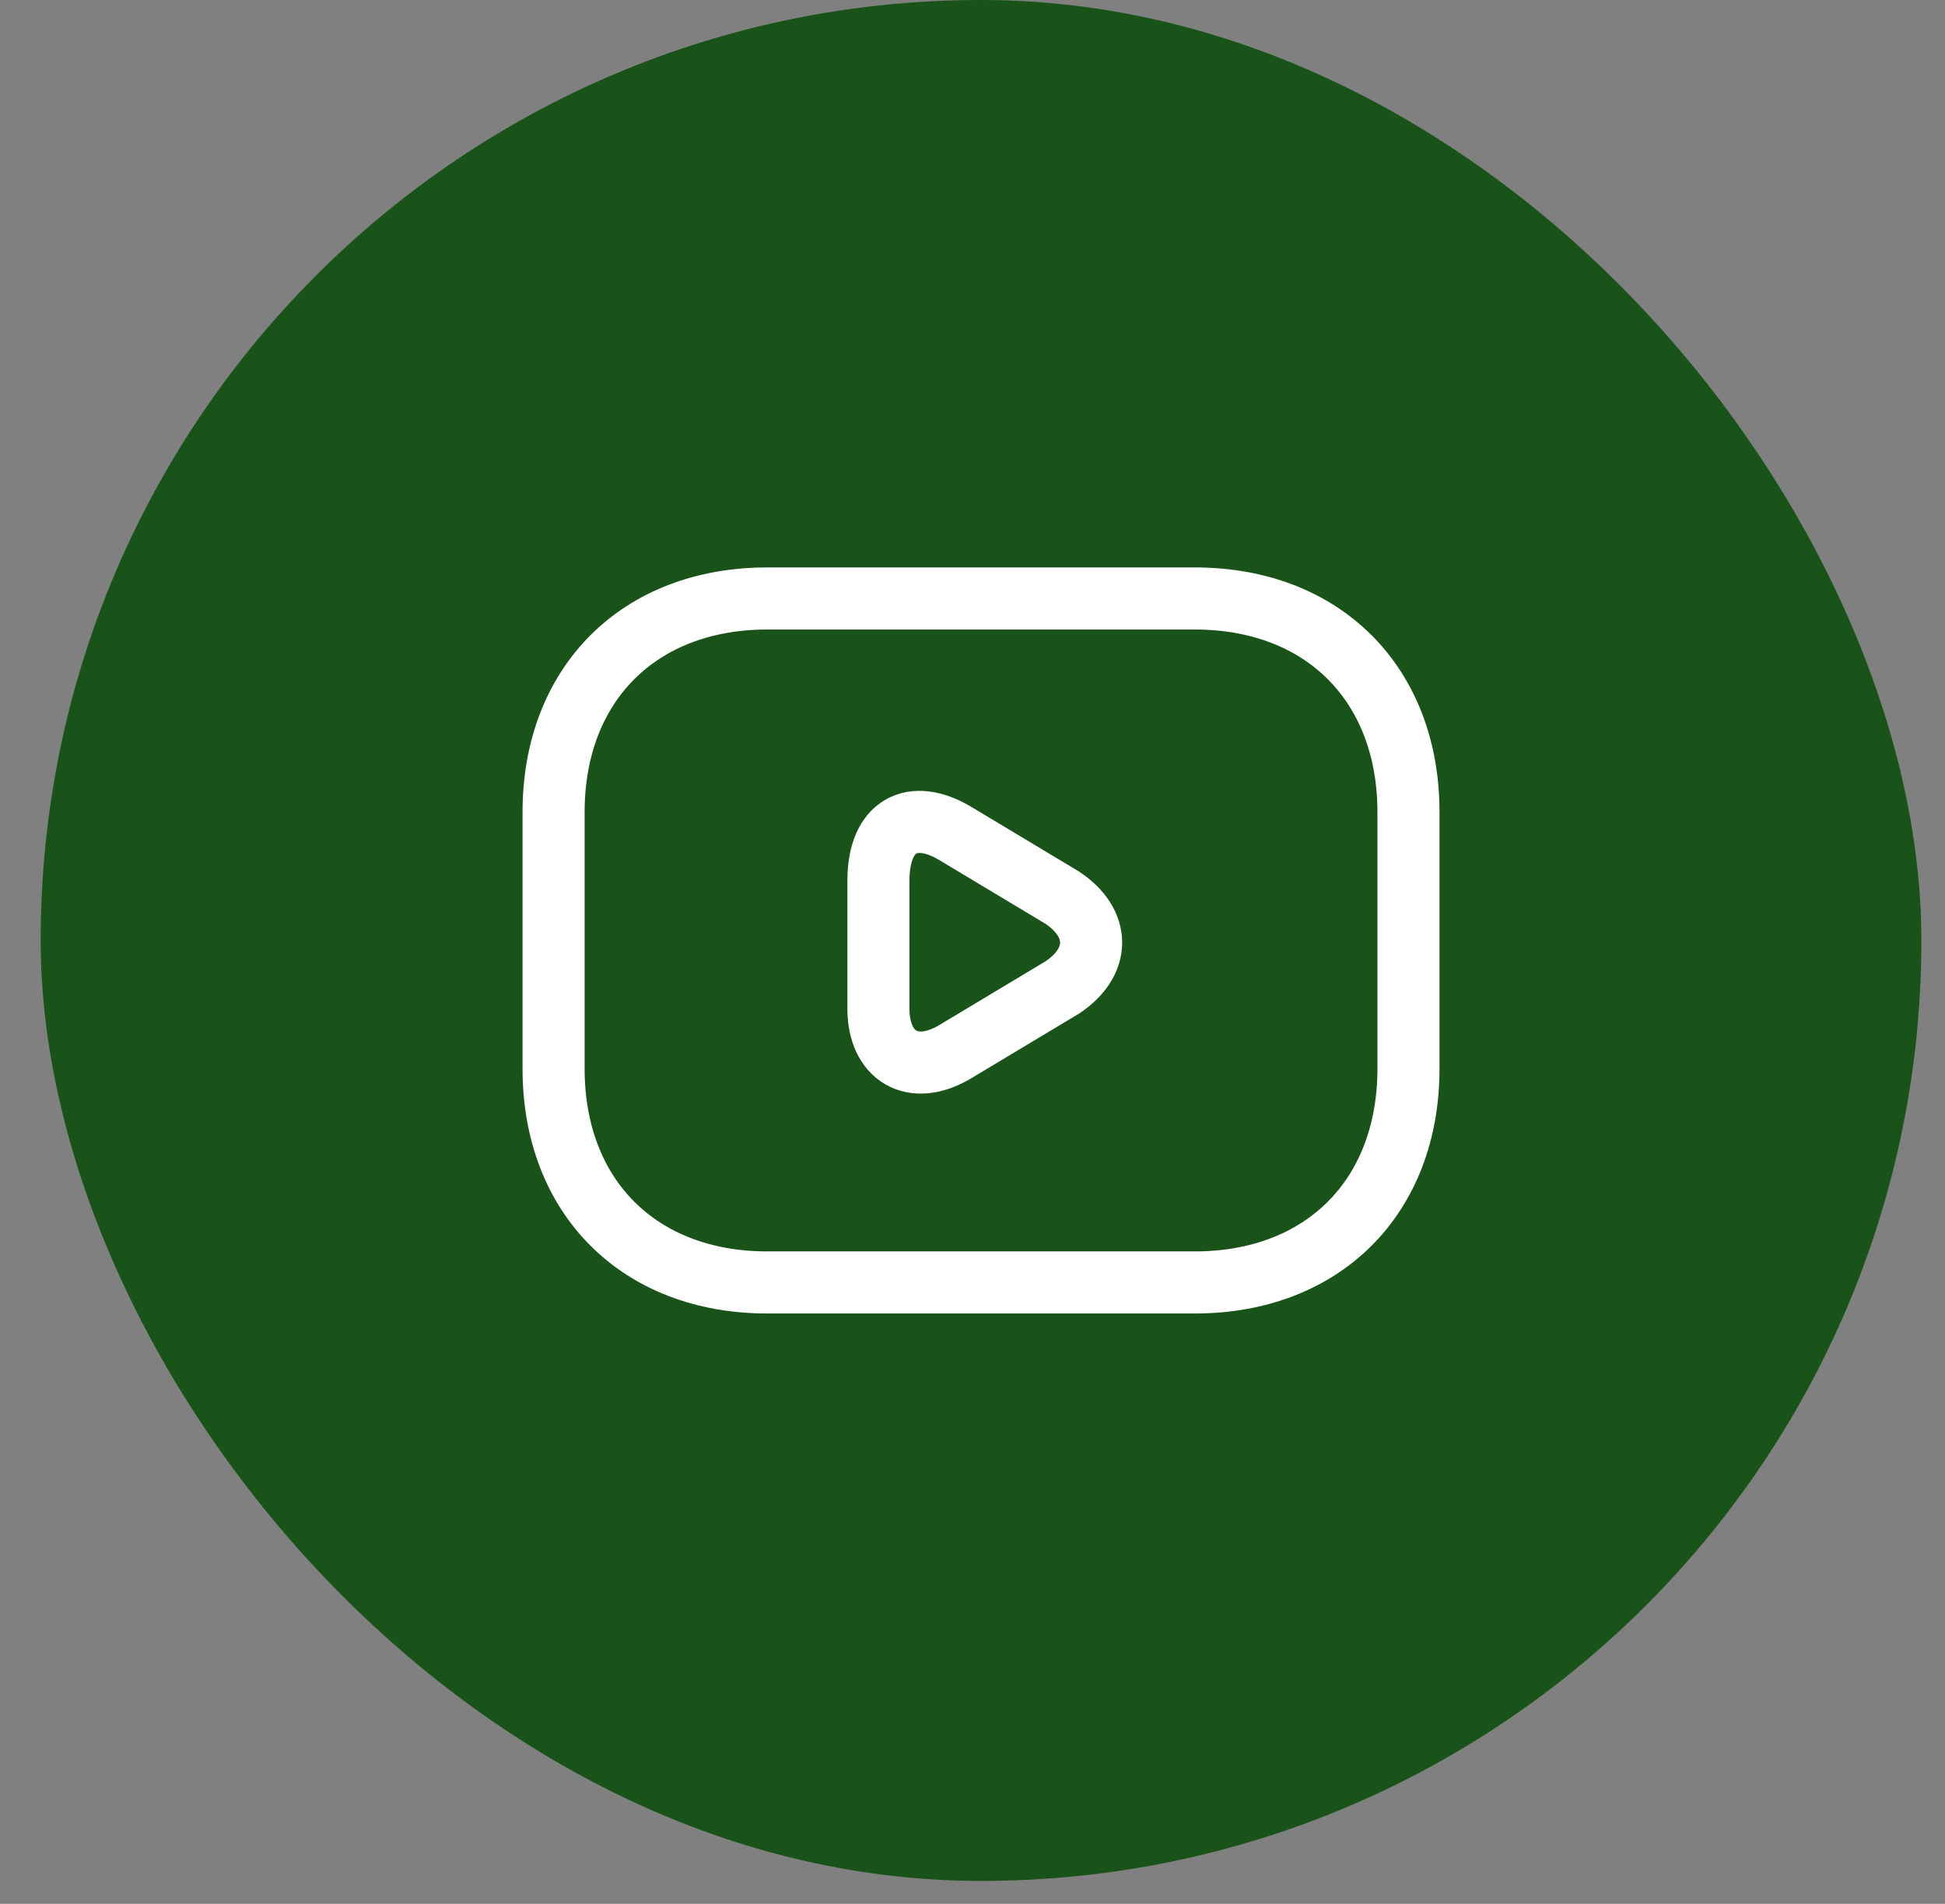 <svg width="47" height="46" viewBox="0 0 47 46" fill="none" xmlns="http://www.w3.org/2000/svg">
<rect x="0" y="0" width="47" height="46" fill="#808080" stroke="none"/>
<rect x="0.983" width="45.446" height="45.446" rx="22.723" fill="#1A5319"/>
<path d="M28.871 30.986H18.541C15.443 30.986 13.377 28.92 13.377 25.822V19.624C13.377 16.525 15.443 14.46 18.541 14.46H28.871C31.97 14.46 34.035 16.525 34.035 19.624V25.822C34.035 28.92 31.97 30.986 28.871 30.986Z" stroke="white" stroke-width="1.5" stroke-miterlimit="10" stroke-linecap="round" stroke-linejoin="round"/>
<path d="M23.087 20.14L25.669 21.689C26.599 22.309 26.599 23.239 25.669 23.859L23.087 25.408C22.054 26.028 21.227 25.511 21.227 24.375V21.276C21.227 19.934 22.054 19.52 23.087 20.14Z" stroke="white" stroke-width="1.5" stroke-miterlimit="10" stroke-linecap="round" stroke-linejoin="round"/>
</svg>
